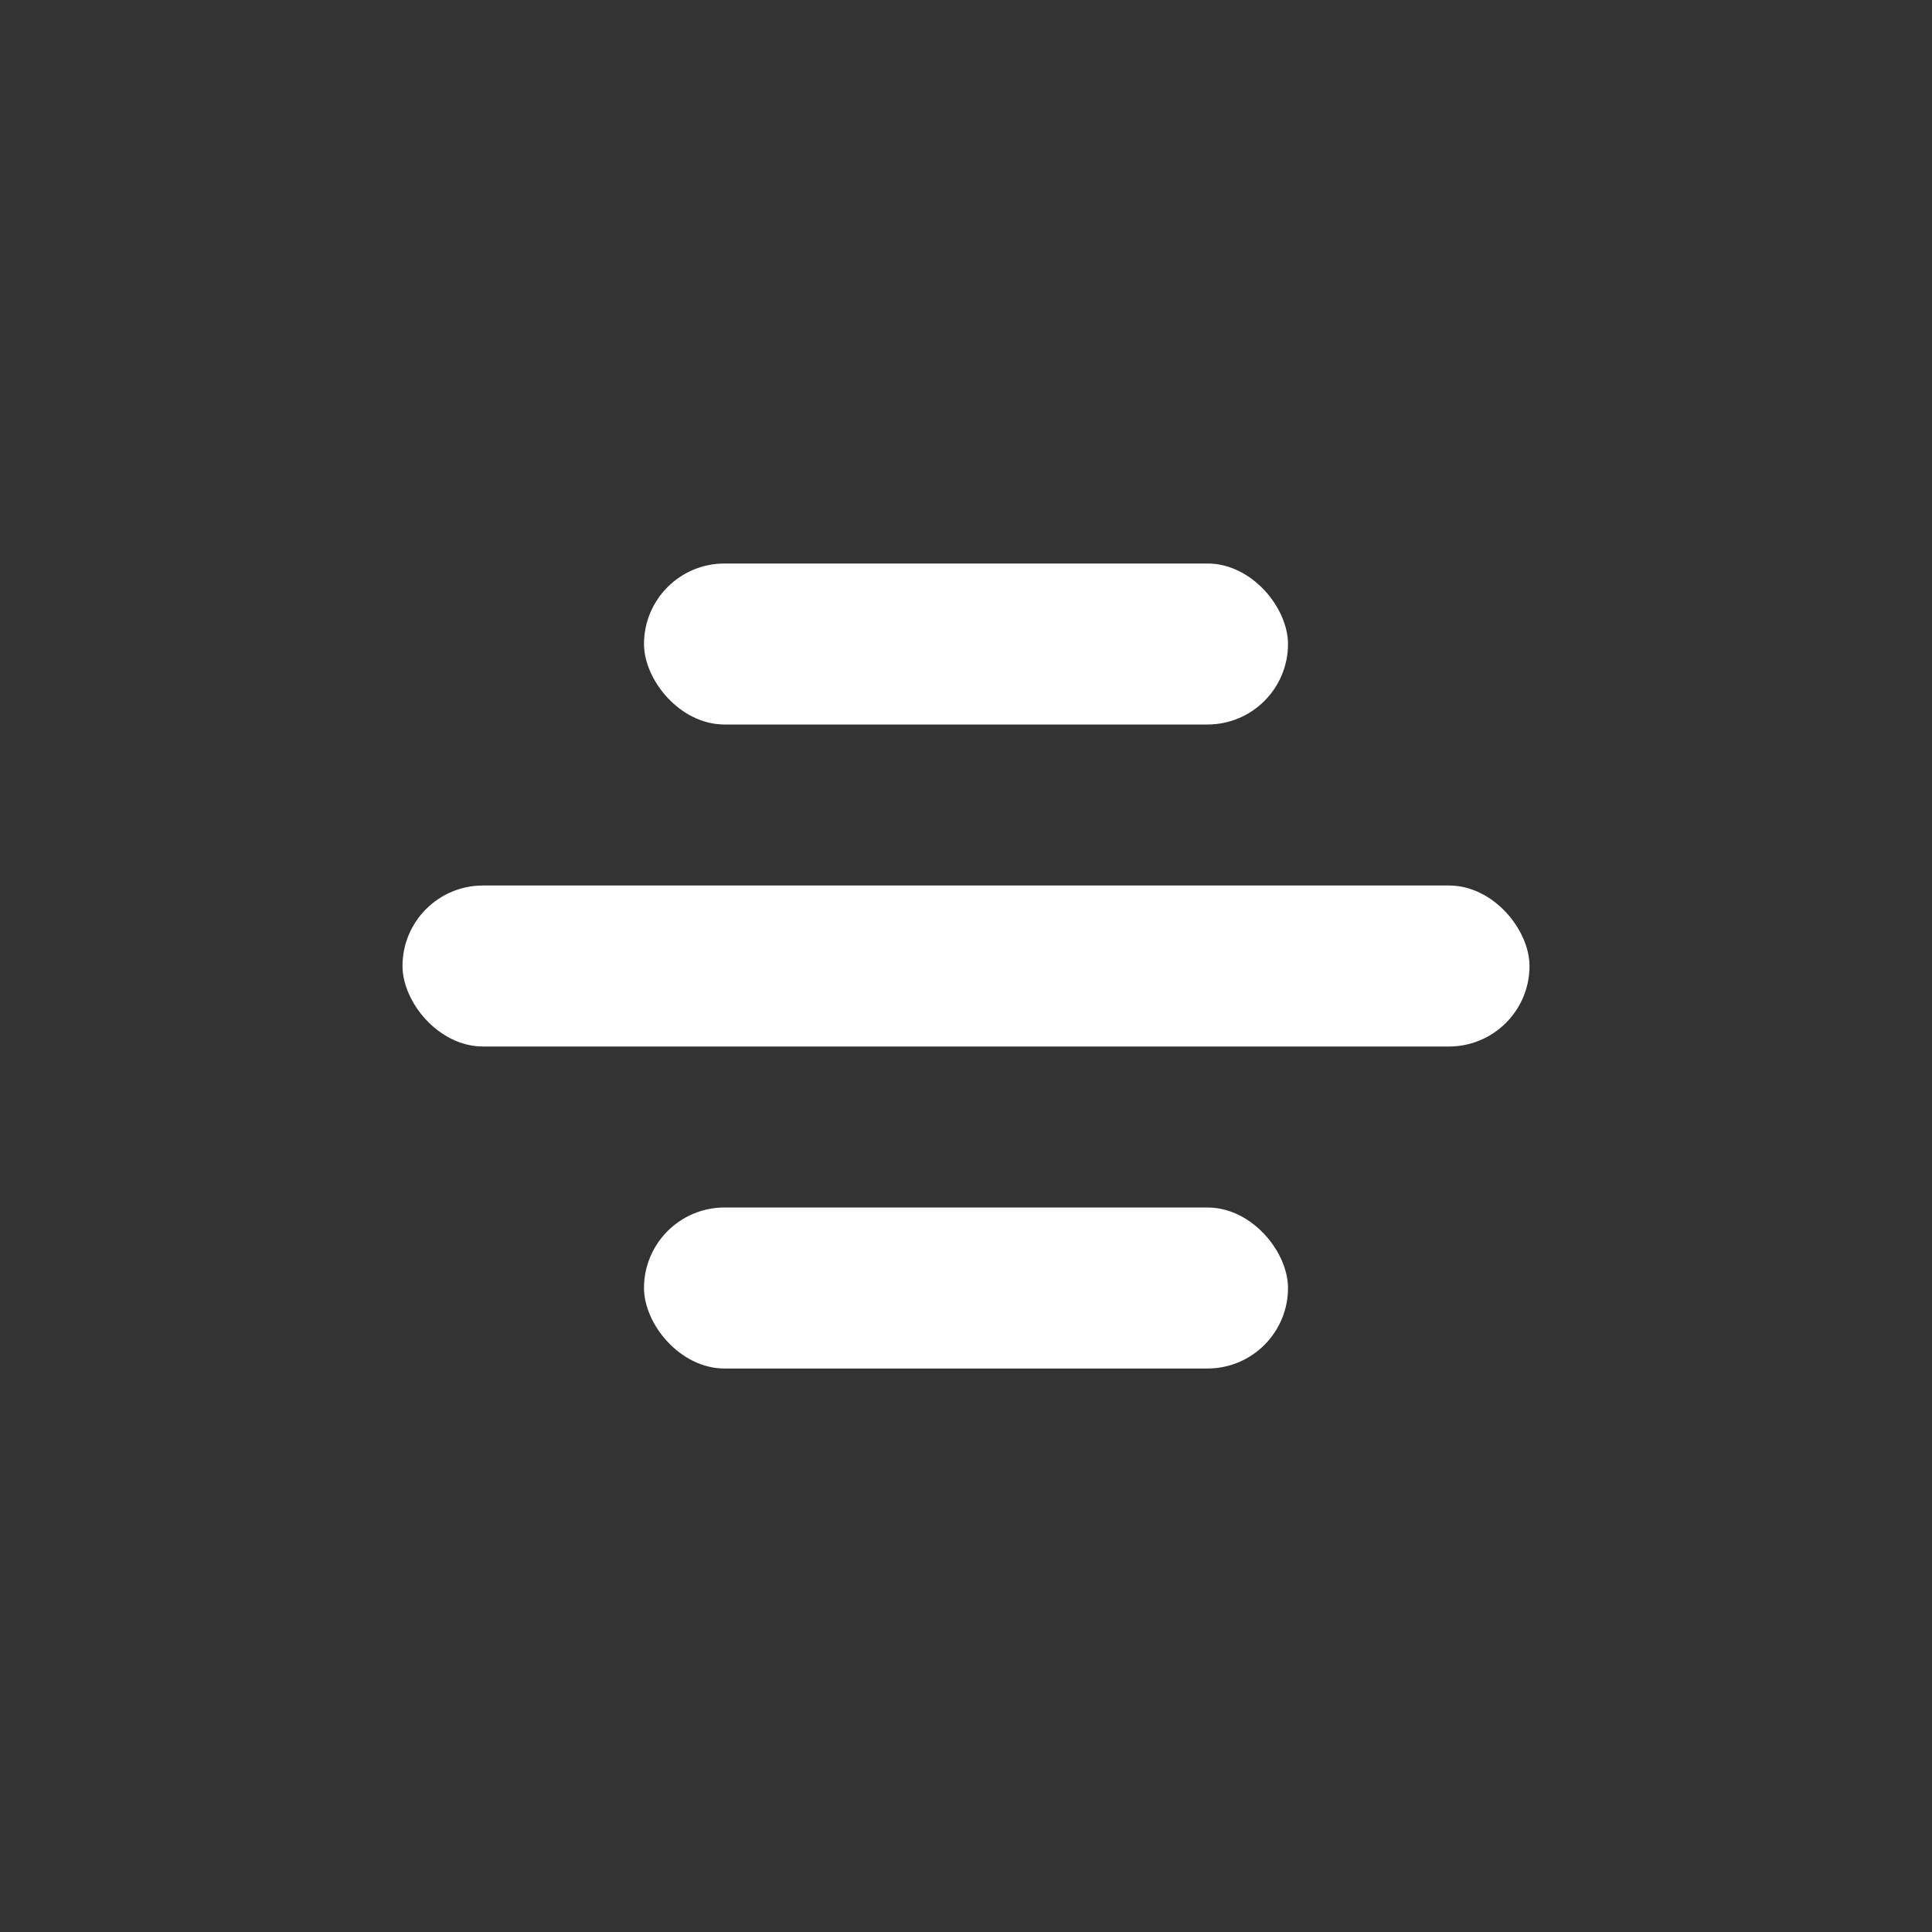 <svg width="24" height="24" viewBox="0 0 24 24" fill="none" xmlns="http://www.w3.org/2000/svg">
    <rect x="0" y="0" width="24" height="24" fill="#333333" stroke="none"/>
    <rect x="8" y="7" width="8" height="2" rx="1" fill="white" />
    <rect x="5" y="11" width="14" height="2" rx="1" fill="white" />
    <rect x="8" y="15" width="8" height="2" rx="1" fill="white" />
</svg>